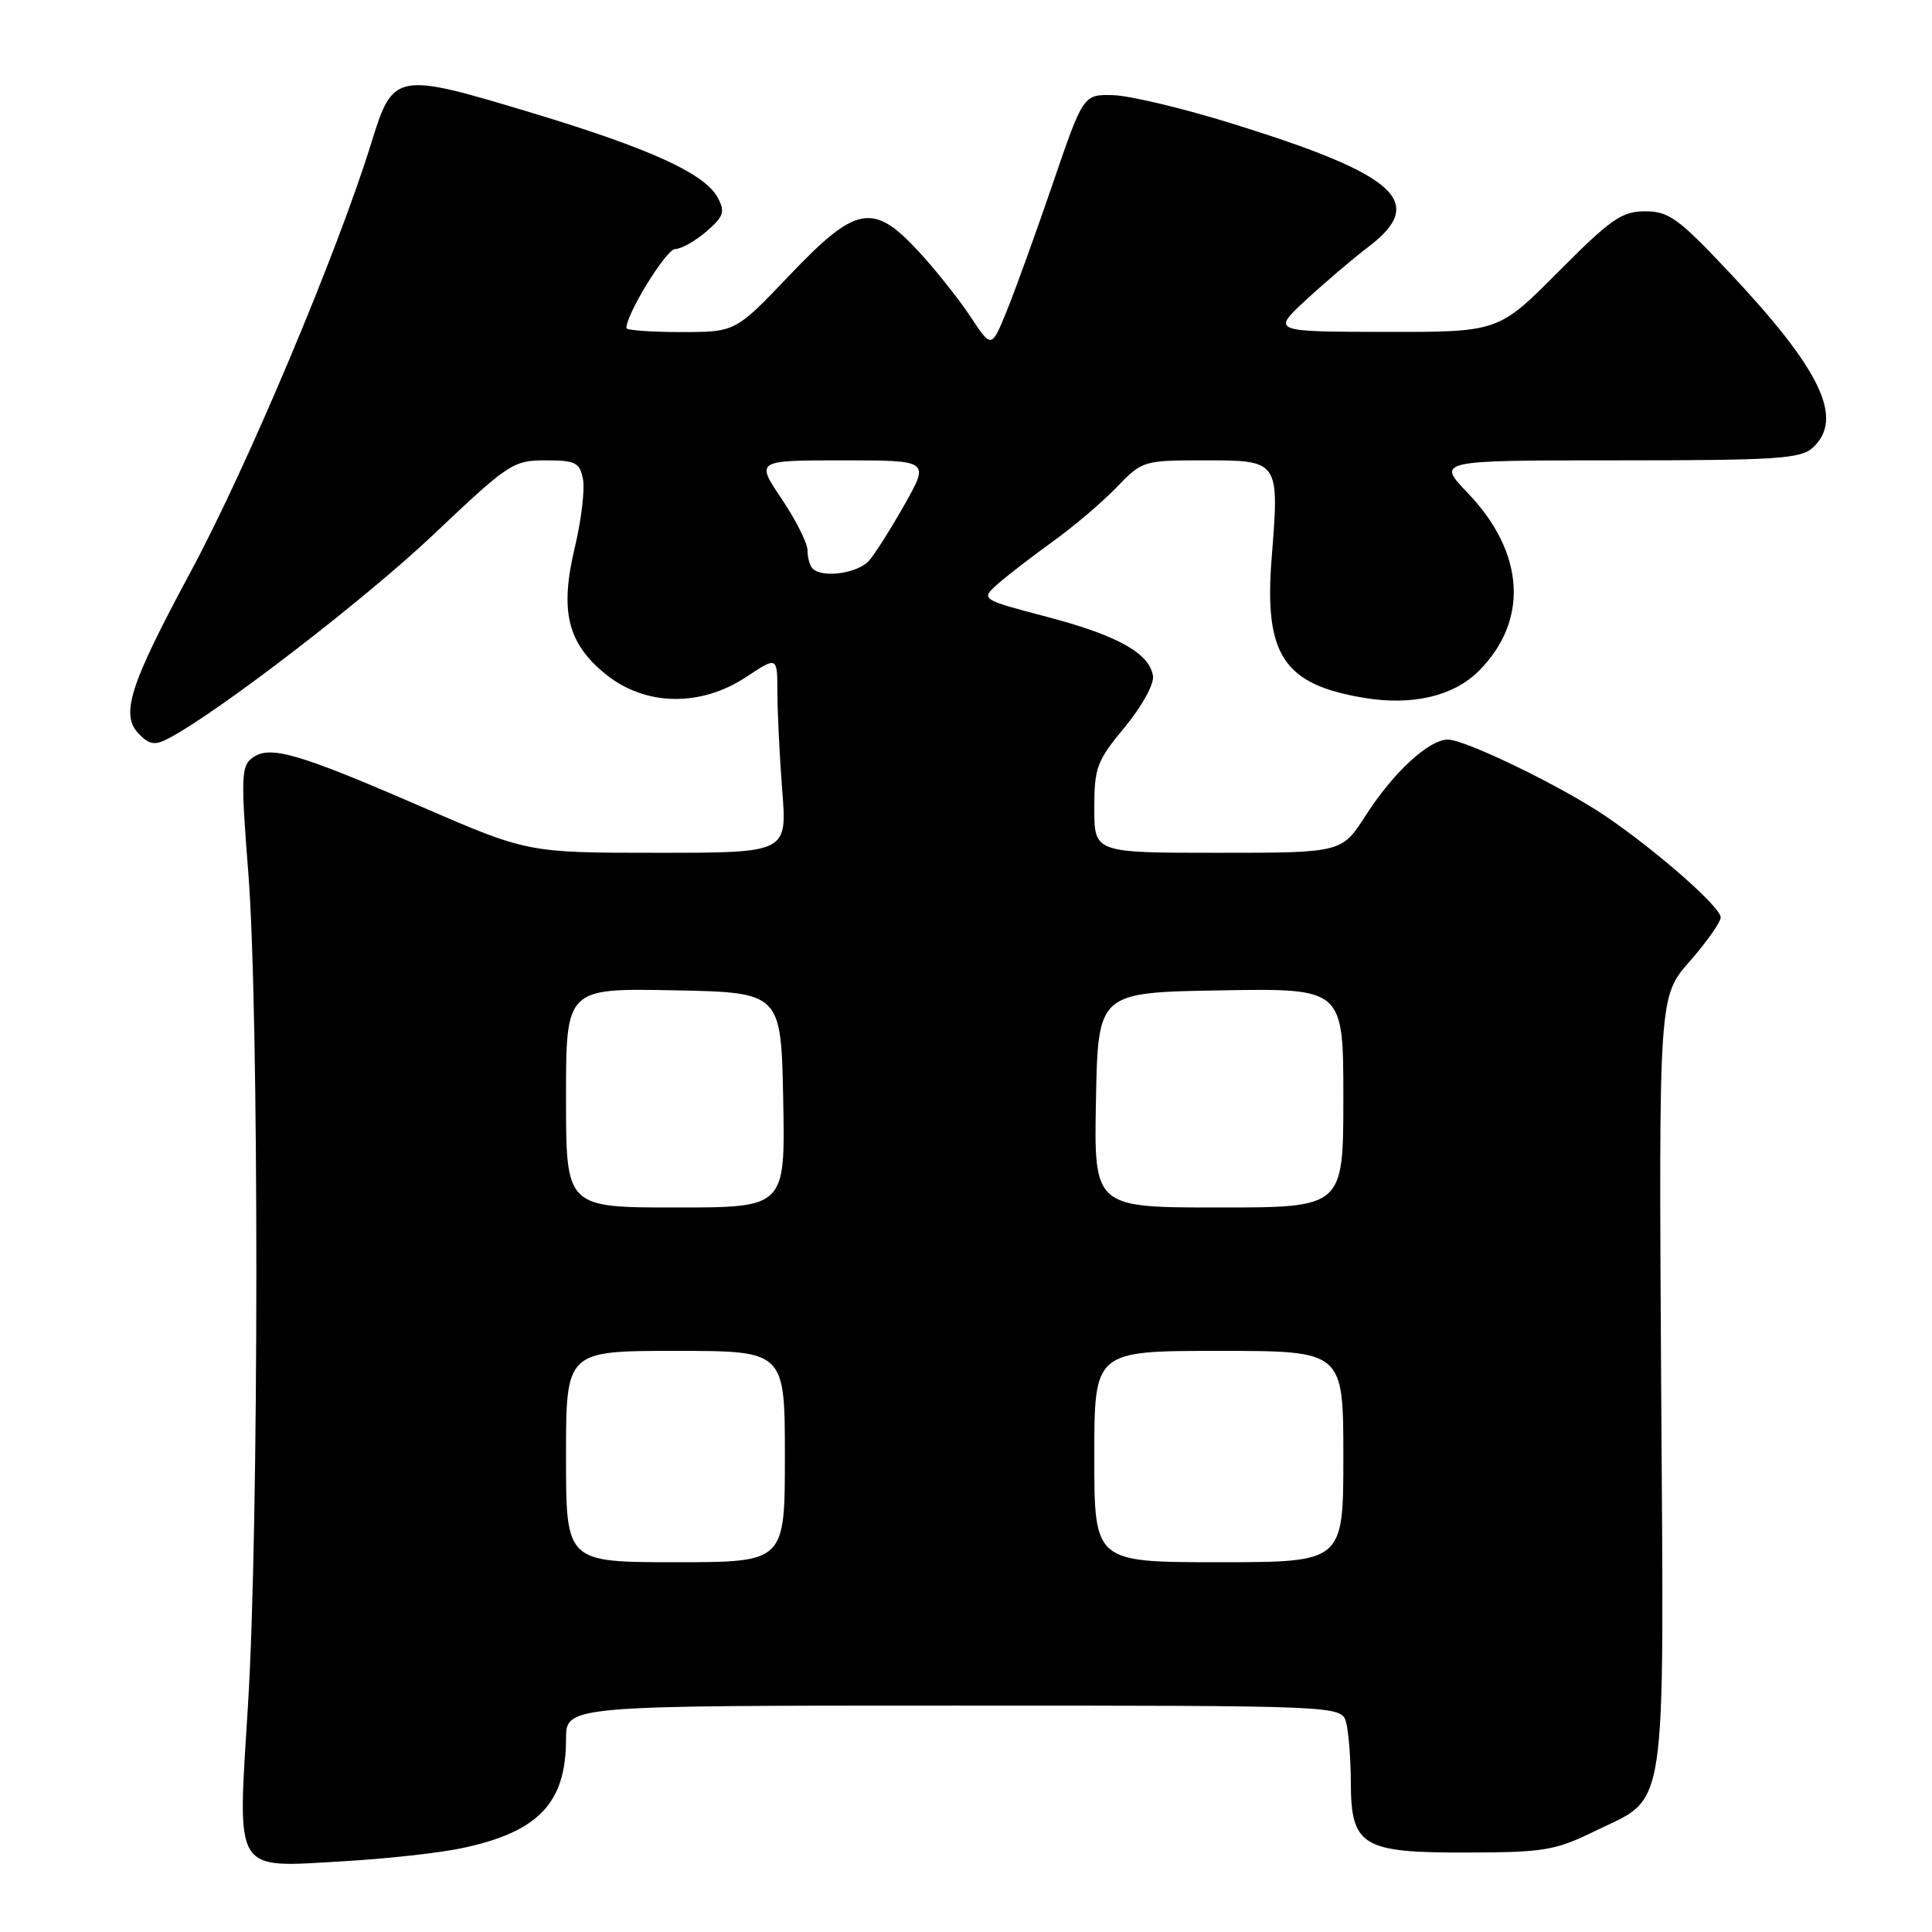 <?xml version="1.0" encoding="UTF-8" standalone="no"?>
<!DOCTYPE svg PUBLIC "-//W3C//DTD SVG 1.1//EN" "http://www.w3.org/Graphics/SVG/1.1/DTD/svg11.dtd" >
<svg xmlns="http://www.w3.org/2000/svg" xmlns:xlink="http://www.w3.org/1999/xlink" version="1.1" viewBox="0 0 256 256">
 <g >
 <path fill="currentColor"
d=" M 61.12 244.91 C 71.32 242.77 75.00 238.94 75.00 230.45 C 75.00 226.00 75.00 226.00 126.38 226.00 C 177.77 226.00 177.77 226.00 178.37 228.25 C 178.70 229.49 178.98 233.02 178.99 236.10 C 179.01 244.63 180.45 245.51 194.39 245.47 C 204.52 245.45 206.09 245.19 211.18 242.70 C 221.09 237.85 220.48 241.93 220.11 183.27 C 219.80 132.04 219.80 132.04 223.90 127.38 C 226.15 124.81 228.00 122.19 228.00 121.55 C 228.00 120.20 219.64 112.84 212.79 108.17 C 207.03 104.25 194.18 98.00 191.85 98.00 C 189.34 98.00 184.64 102.33 181.00 108.00 C 177.79 113.00 177.79 113.00 161.40 113.00 C 145.00 113.00 145.00 113.00 145.00 107.11 C 145.00 101.70 145.33 100.82 149.03 96.36 C 151.27 93.66 152.93 90.66 152.78 89.60 C 152.33 86.56 148.13 84.21 138.71 81.73 C 129.93 79.42 129.93 79.42 132.21 77.38 C 133.47 76.27 136.75 73.73 139.50 71.76 C 142.25 69.78 146.05 66.55 147.95 64.58 C 151.35 61.04 151.49 61.00 159.63 61.00 C 169.53 61.00 169.53 61.00 168.50 73.96 C 167.49 86.79 170.07 90.70 180.75 92.47 C 187.13 93.53 192.60 92.25 195.94 88.91 C 202.61 82.24 202.06 73.23 194.49 65.33 C 190.34 61.00 190.34 61.00 214.34 61.00 C 235.27 61.00 238.58 60.79 240.17 59.35 C 244.44 55.48 241.31 48.97 228.82 35.75 C 222.38 28.92 221.08 27.99 217.98 28.00 C 214.90 28.00 213.44 29.02 206.50 36.00 C 198.55 44.00 198.55 44.00 183.52 43.98 C 168.50 43.95 168.50 43.95 173.07 39.73 C 175.59 37.40 179.30 34.24 181.32 32.71 C 189.13 26.78 185.17 23.18 163.41 16.42 C 156.86 14.38 149.71 12.67 147.52 12.61 C 143.54 12.50 143.54 12.50 139.44 24.50 C 137.18 31.10 134.44 38.67 133.35 41.33 C 131.37 46.16 131.37 46.16 128.58 41.94 C 127.05 39.63 123.98 35.77 121.77 33.37 C 115.70 26.78 113.47 27.18 104.59 36.50 C 97.45 44.00 97.45 44.00 90.23 44.00 C 86.25 44.00 83.00 43.76 83.00 43.47 C 83.00 41.58 88.29 33.00 89.46 33.00 C 90.25 33.00 92.10 31.96 93.58 30.69 C 95.91 28.68 96.11 28.08 95.10 26.18 C 93.39 23.00 86.17 19.70 70.66 15.01 C 52.38 9.49 52.11 9.54 49.18 19.00 C 44.72 33.42 32.75 61.85 25.34 75.62 C 17.09 90.95 15.89 94.74 18.47 97.32 C 19.82 98.68 20.56 98.78 22.32 97.85 C 28.90 94.40 48.39 79.40 57.42 70.85 C 67.39 61.40 67.99 61.00 72.29 61.00 C 76.27 61.00 76.82 61.28 77.25 63.51 C 77.51 64.88 77.03 68.92 76.18 72.47 C 74.14 80.98 75.18 85.25 80.30 89.37 C 85.51 93.57 92.84 93.70 98.88 89.70 C 103.00 86.97 103.00 86.97 103.01 91.74 C 103.01 94.36 103.30 100.21 103.65 104.75 C 104.30 113.00 104.30 113.00 87.12 113.00 C 69.93 113.00 69.93 113.00 55.72 106.84 C 39.38 99.76 35.76 98.72 33.44 100.42 C 31.96 101.50 31.91 103.02 32.90 115.62 C 34.34 133.94 34.32 202.48 32.86 225.91 C 31.46 248.59 30.77 247.47 45.62 246.62 C 51.18 246.30 58.16 245.53 61.12 244.91 Z  M 75.00 193.00 C 75.00 179.00 75.00 179.00 89.50 179.00 C 104.00 179.00 104.00 179.00 104.00 193.00 C 104.00 207.00 104.00 207.00 89.50 207.00 C 75.00 207.00 75.00 207.00 75.00 193.00 Z  M 145.00 193.00 C 145.00 179.00 145.00 179.00 161.50 179.00 C 178.00 179.00 178.00 179.00 178.00 193.00 C 178.00 207.00 178.00 207.00 161.50 207.00 C 145.00 207.00 145.00 207.00 145.00 193.00 Z  M 75.00 145.47 C 75.00 130.95 75.00 130.95 89.25 131.22 C 103.50 131.50 103.50 131.50 103.78 145.75 C 104.05 160.00 104.05 160.00 89.53 160.00 C 75.00 160.00 75.00 160.00 75.00 145.47 Z  M 145.22 145.75 C 145.50 131.50 145.50 131.50 161.75 131.23 C 178.00 130.95 178.00 130.95 178.00 145.48 C 178.00 160.00 178.00 160.00 161.47 160.00 C 144.95 160.00 144.95 160.00 145.22 145.75 Z  M 107.67 75.33 C 107.30 74.97 107.00 73.89 107.00 72.93 C 107.00 71.98 105.46 68.91 103.57 66.10 C 100.14 61.00 100.14 61.00 111.64 61.00 C 123.15 61.00 123.15 61.00 119.92 66.75 C 118.14 69.91 116.01 73.29 115.19 74.25 C 113.72 75.97 108.98 76.65 107.67 75.33 Z "/>
</g>
</svg>